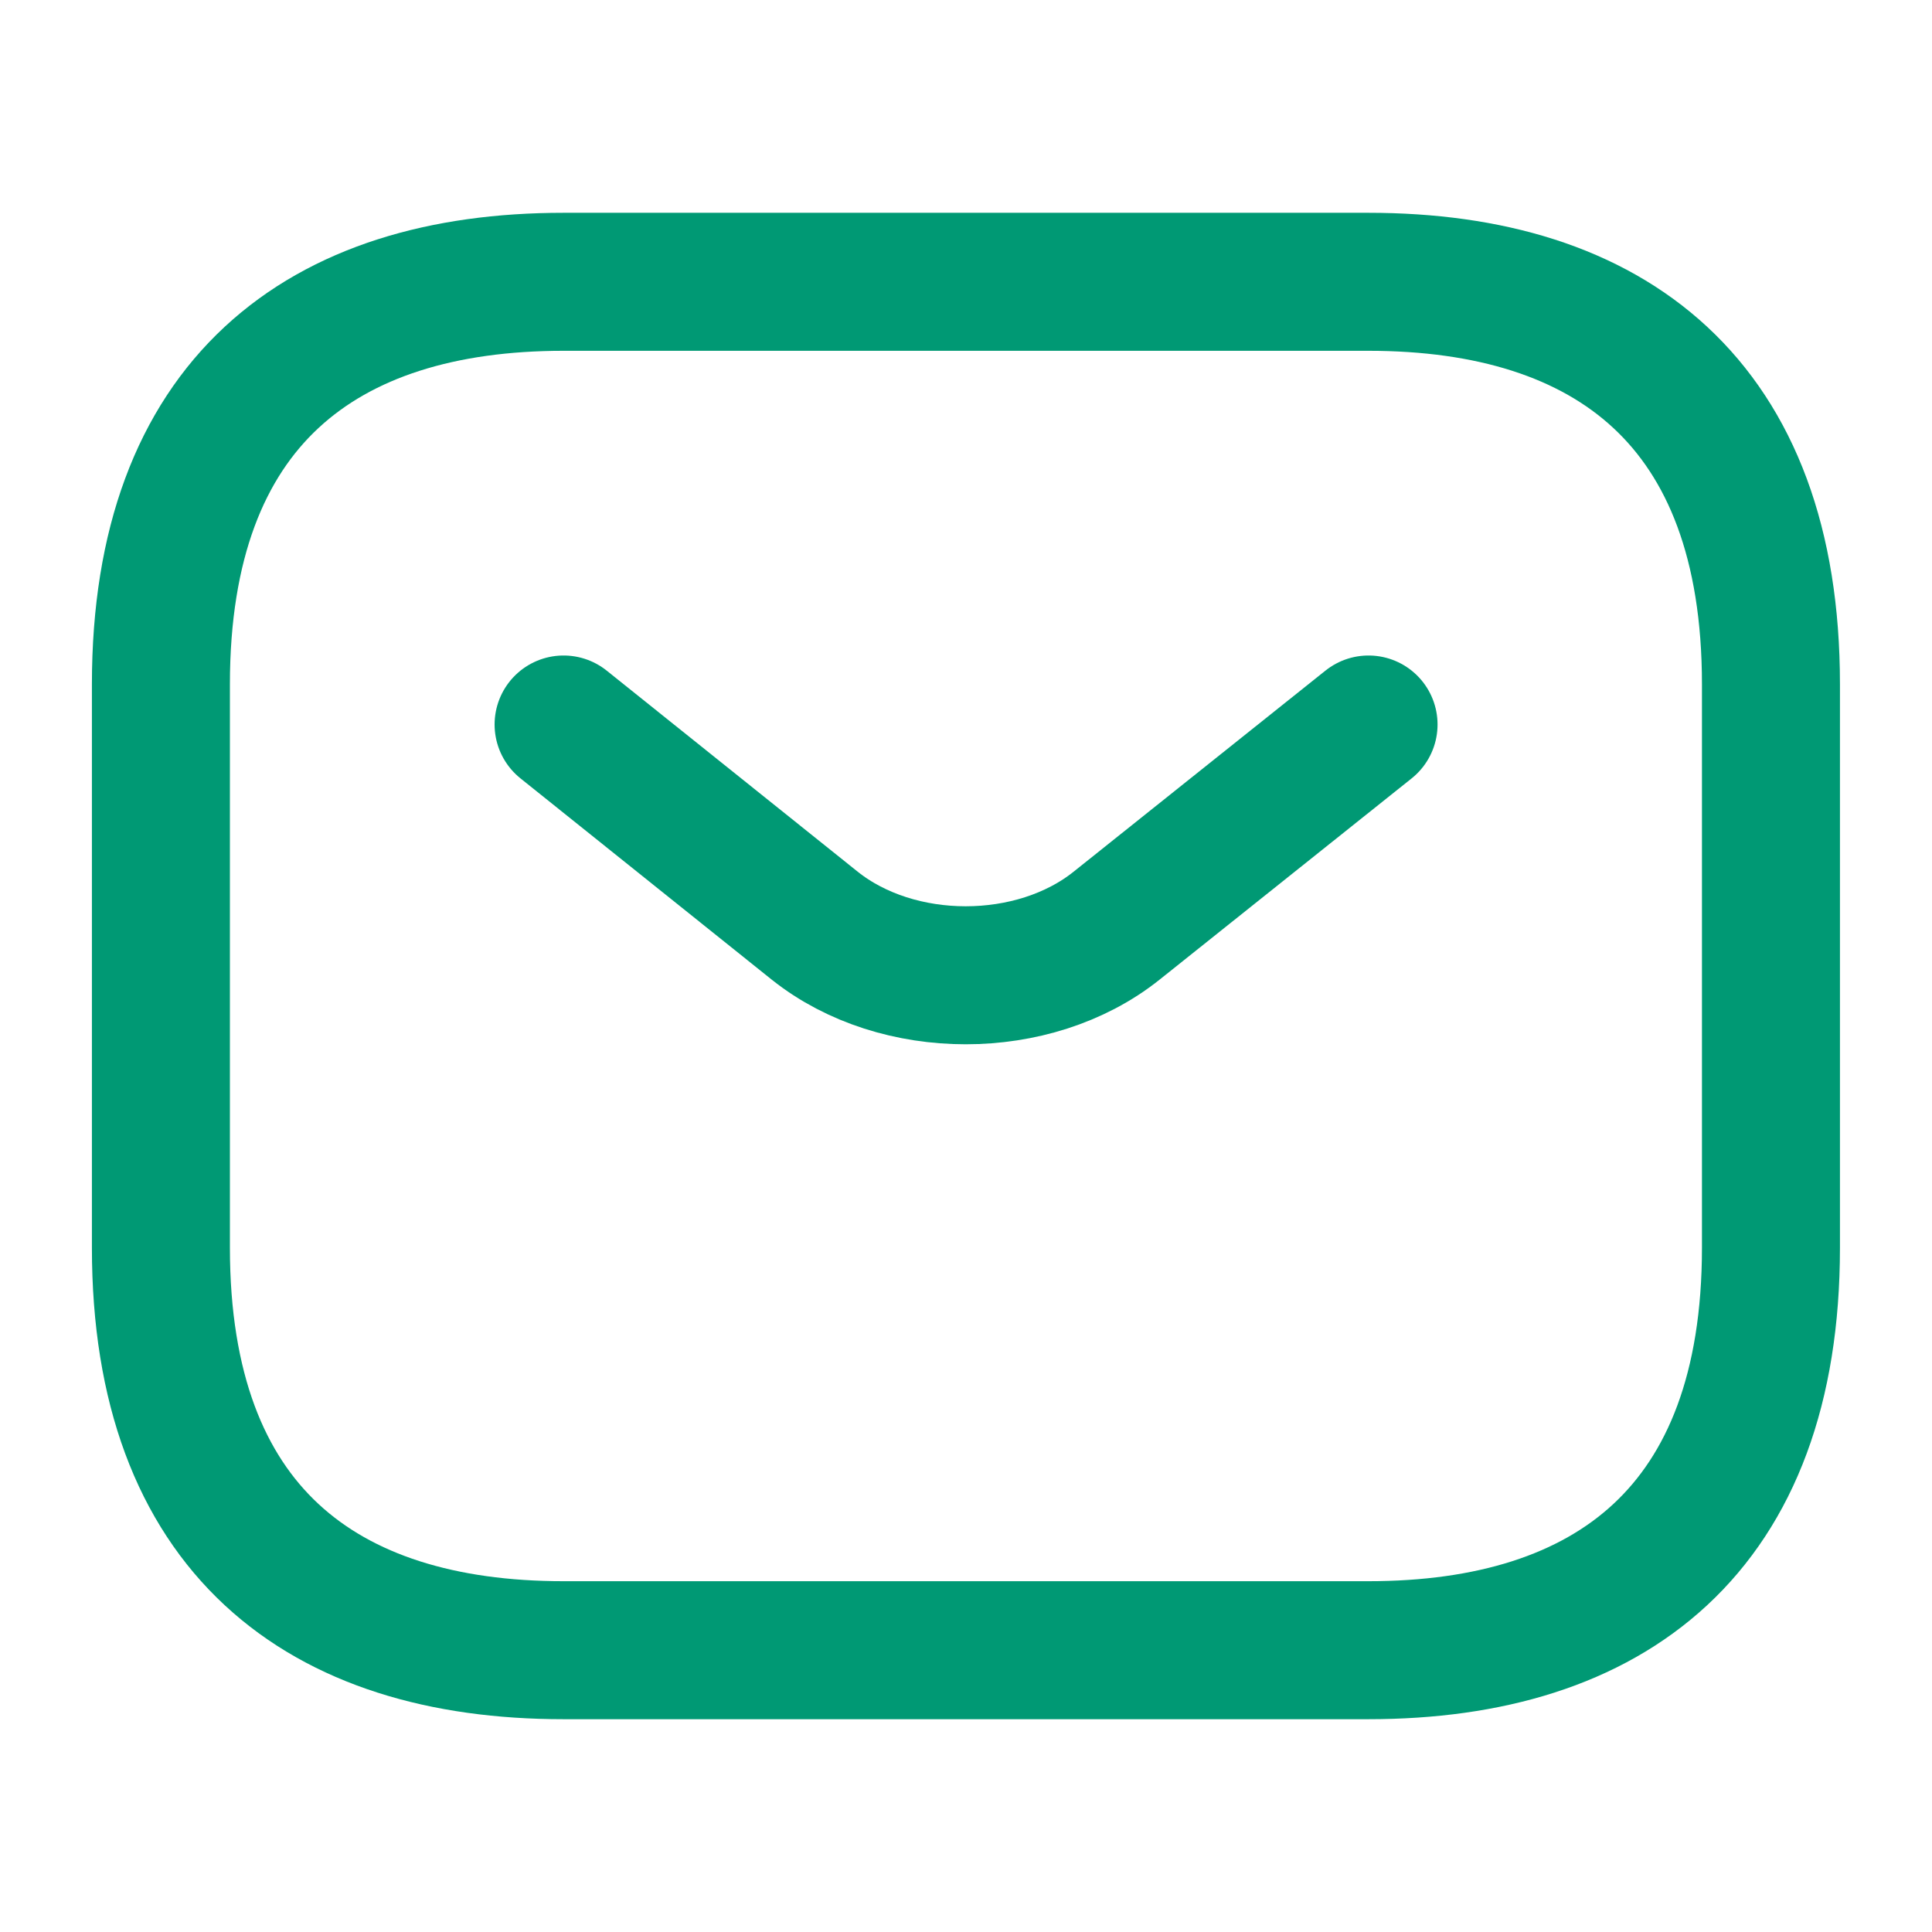 <svg width="14" height="14" viewBox="0 0 14 14" fill="none" xmlns="http://www.w3.org/2000/svg">
<path d="M9.916 11.958H4.083C2.333 11.958 1.166 11.083 1.166 9.042V4.958C1.166 2.917 2.333 2.042 4.083 2.042H9.916C11.666 2.042 12.833 2.917 12.833 4.958V9.042C12.833 11.083 11.666 11.958 9.916 11.958Z" stroke="#009974" stroke-miterlimit="10" stroke-linecap="round" stroke-linejoin="round"/>
<path d="M9.917 5.25L8.091 6.708C7.491 7.187 6.505 7.187 5.904 6.708L4.084 5.25" stroke="#009974" stroke-miterlimit="10" stroke-linecap="round" stroke-linejoin="round"/>
</svg>
